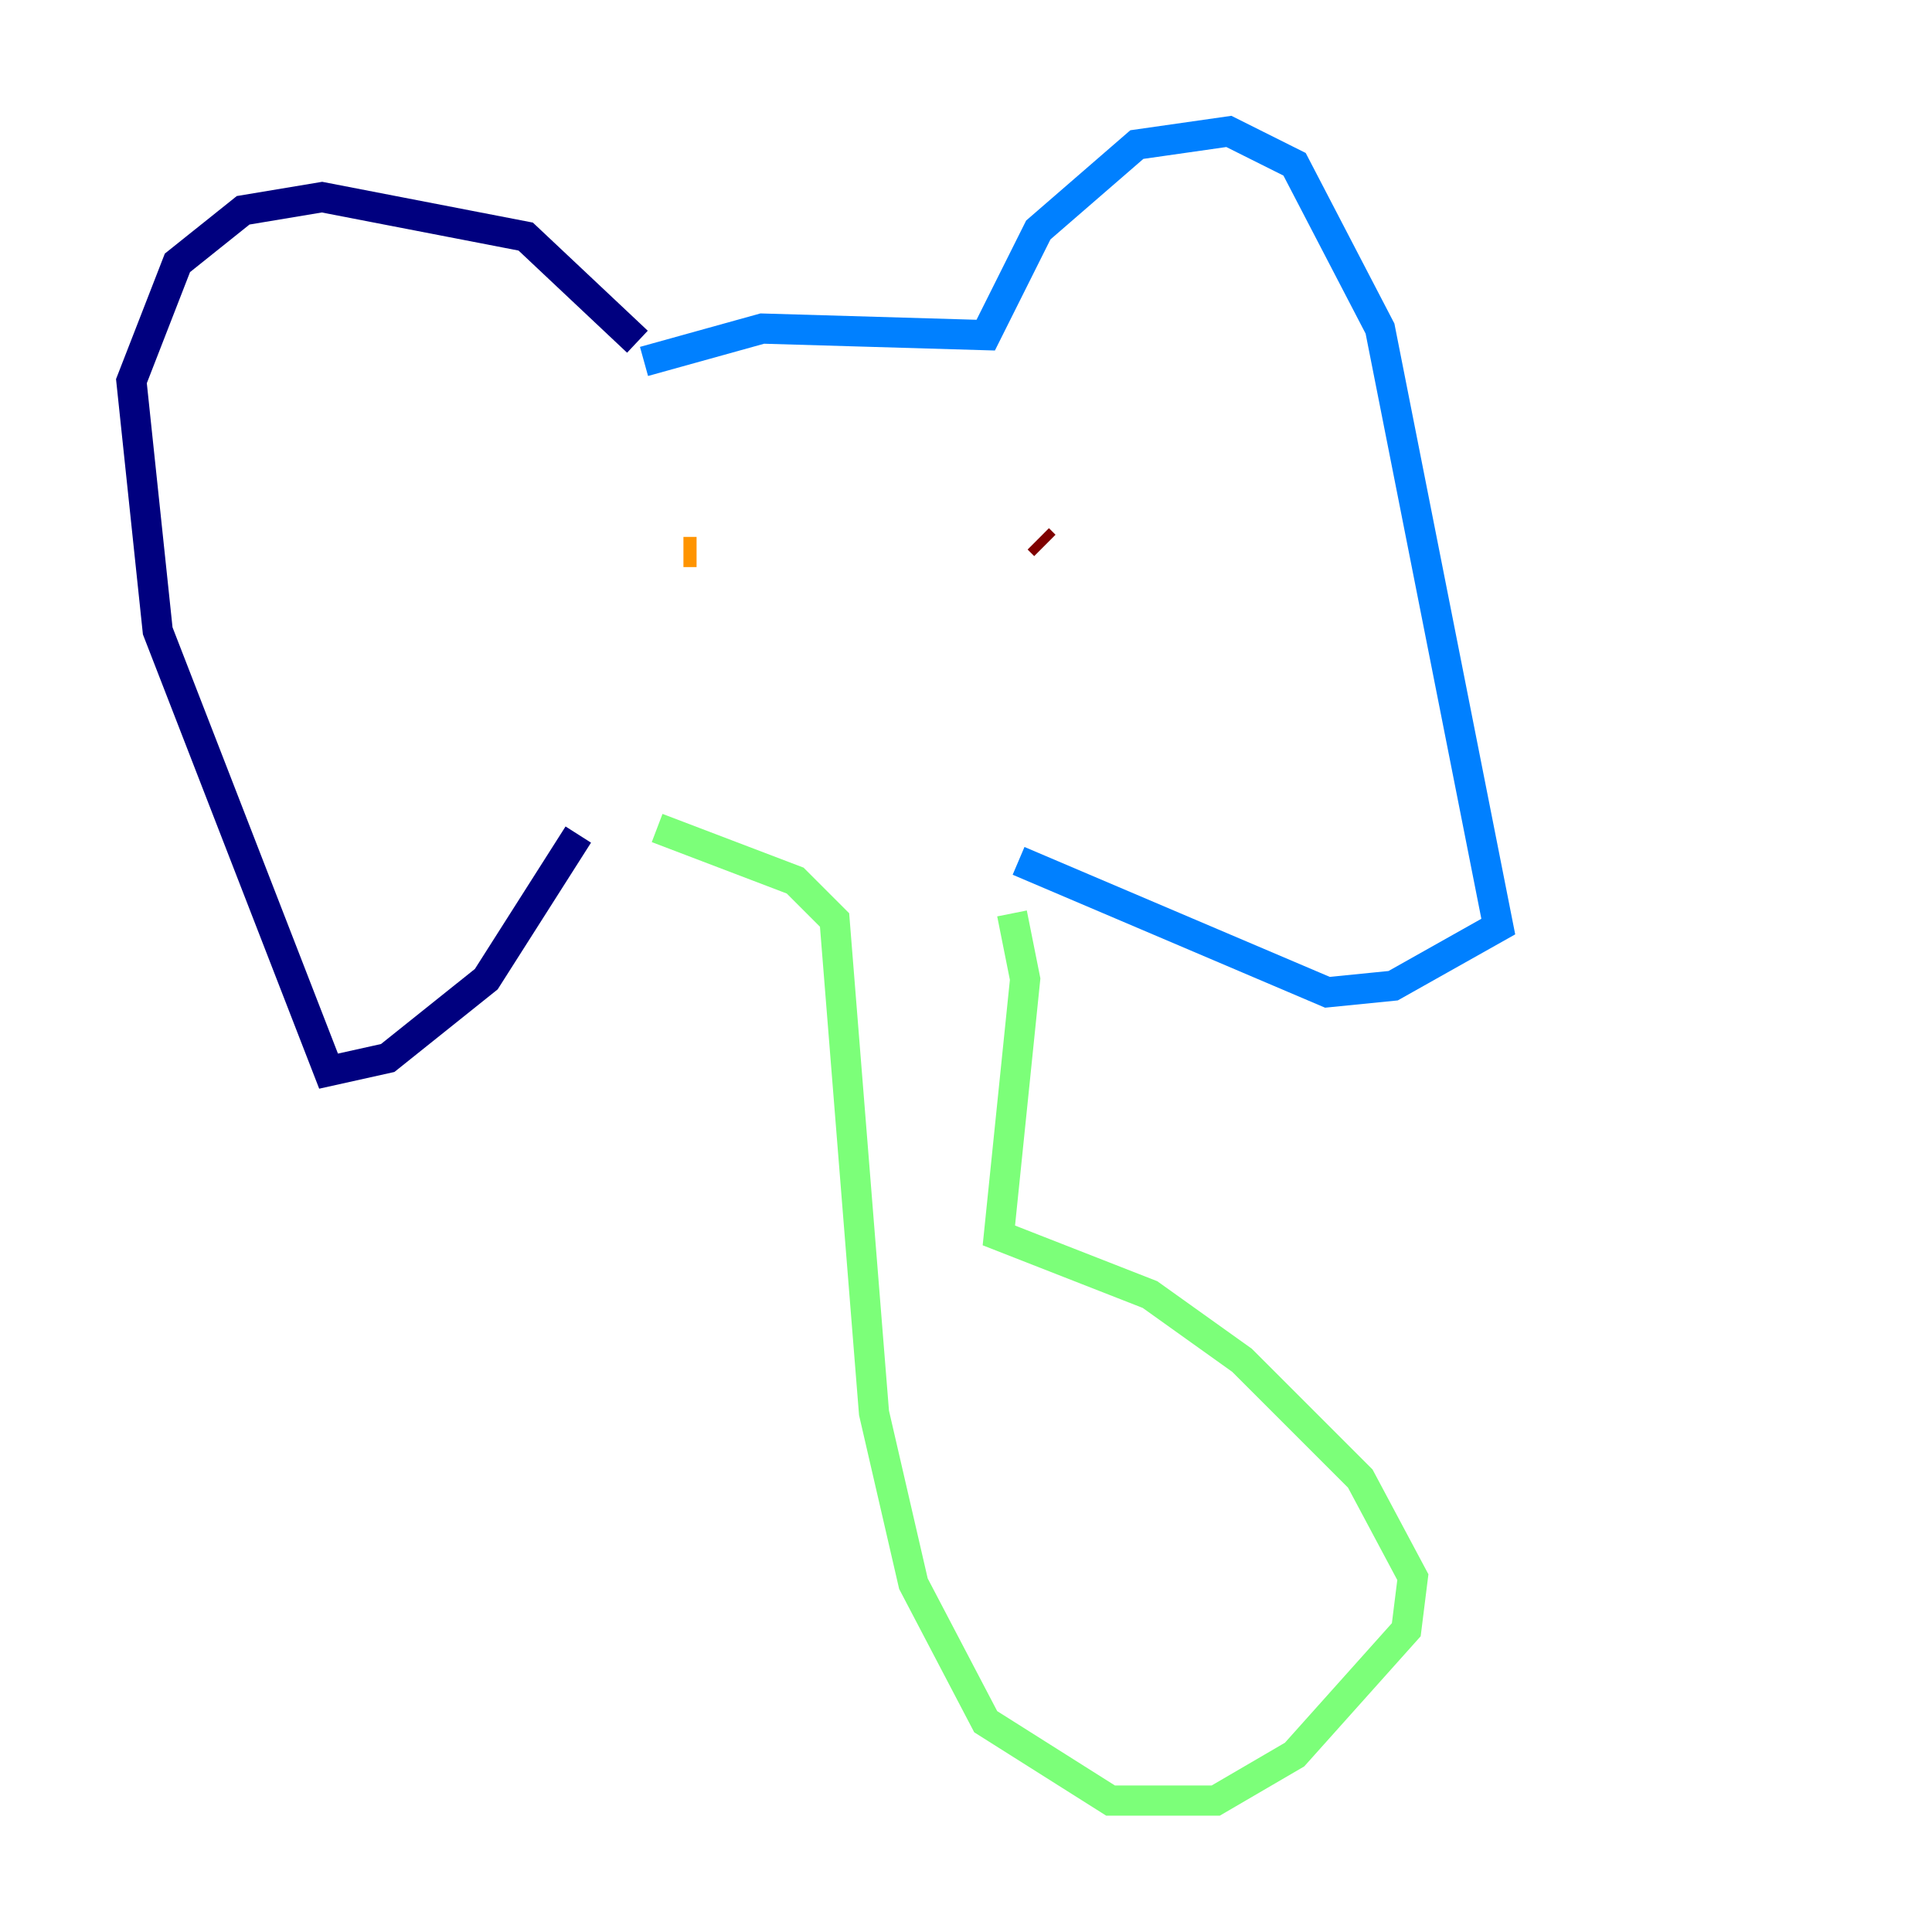 <?xml version="1.0" encoding="utf-8" ?>
<svg baseProfile="tiny" height="128" version="1.2" viewBox="0,0,128,128" width="128" xmlns="http://www.w3.org/2000/svg" xmlns:ev="http://www.w3.org/2001/xml-events" xmlns:xlink="http://www.w3.org/1999/xlink"><defs /><polyline fill="none" points="42.231,22.64 34.83,15.674 21.333,13.061 16.109,13.932 11.755,17.415 8.707,25.252 10.449,41.796 21.769,70.966 25.687,70.095 32.218,64.871 38.313,55.292" stroke="#00007f" stroke-width="2" /><polyline fill="none" points="42.667,23.946 50.503,21.769 65.306,22.204 68.789,15.238 75.32,9.578 81.415,8.707 85.769,10.884 91.429,21.769 99.265,61.388 92.299,65.306 87.946,65.742 67.483,57.034" stroke="#0080ff" stroke-width="2" /><polyline fill="none" points="43.537,54.857 52.68,58.34 55.292,60.952 57.905,93.605 60.517,104.925 65.306,114.068 73.578,119.293 80.544,119.293 85.769,116.245 93.17,107.973 93.605,104.49 90.122,97.959 82.286,90.122 76.191,85.769 66.177,81.85 67.918,64.871 67.048,60.517" stroke="#7cff79" stroke-width="2" /><polyline fill="none" points="46.15,36.571 45.279,36.571" stroke="#ff9400" stroke-width="2" /><polyline fill="none" points="69.225,36.136 68.789,35.701" stroke="#7f0000" stroke-width="2" /></svg>